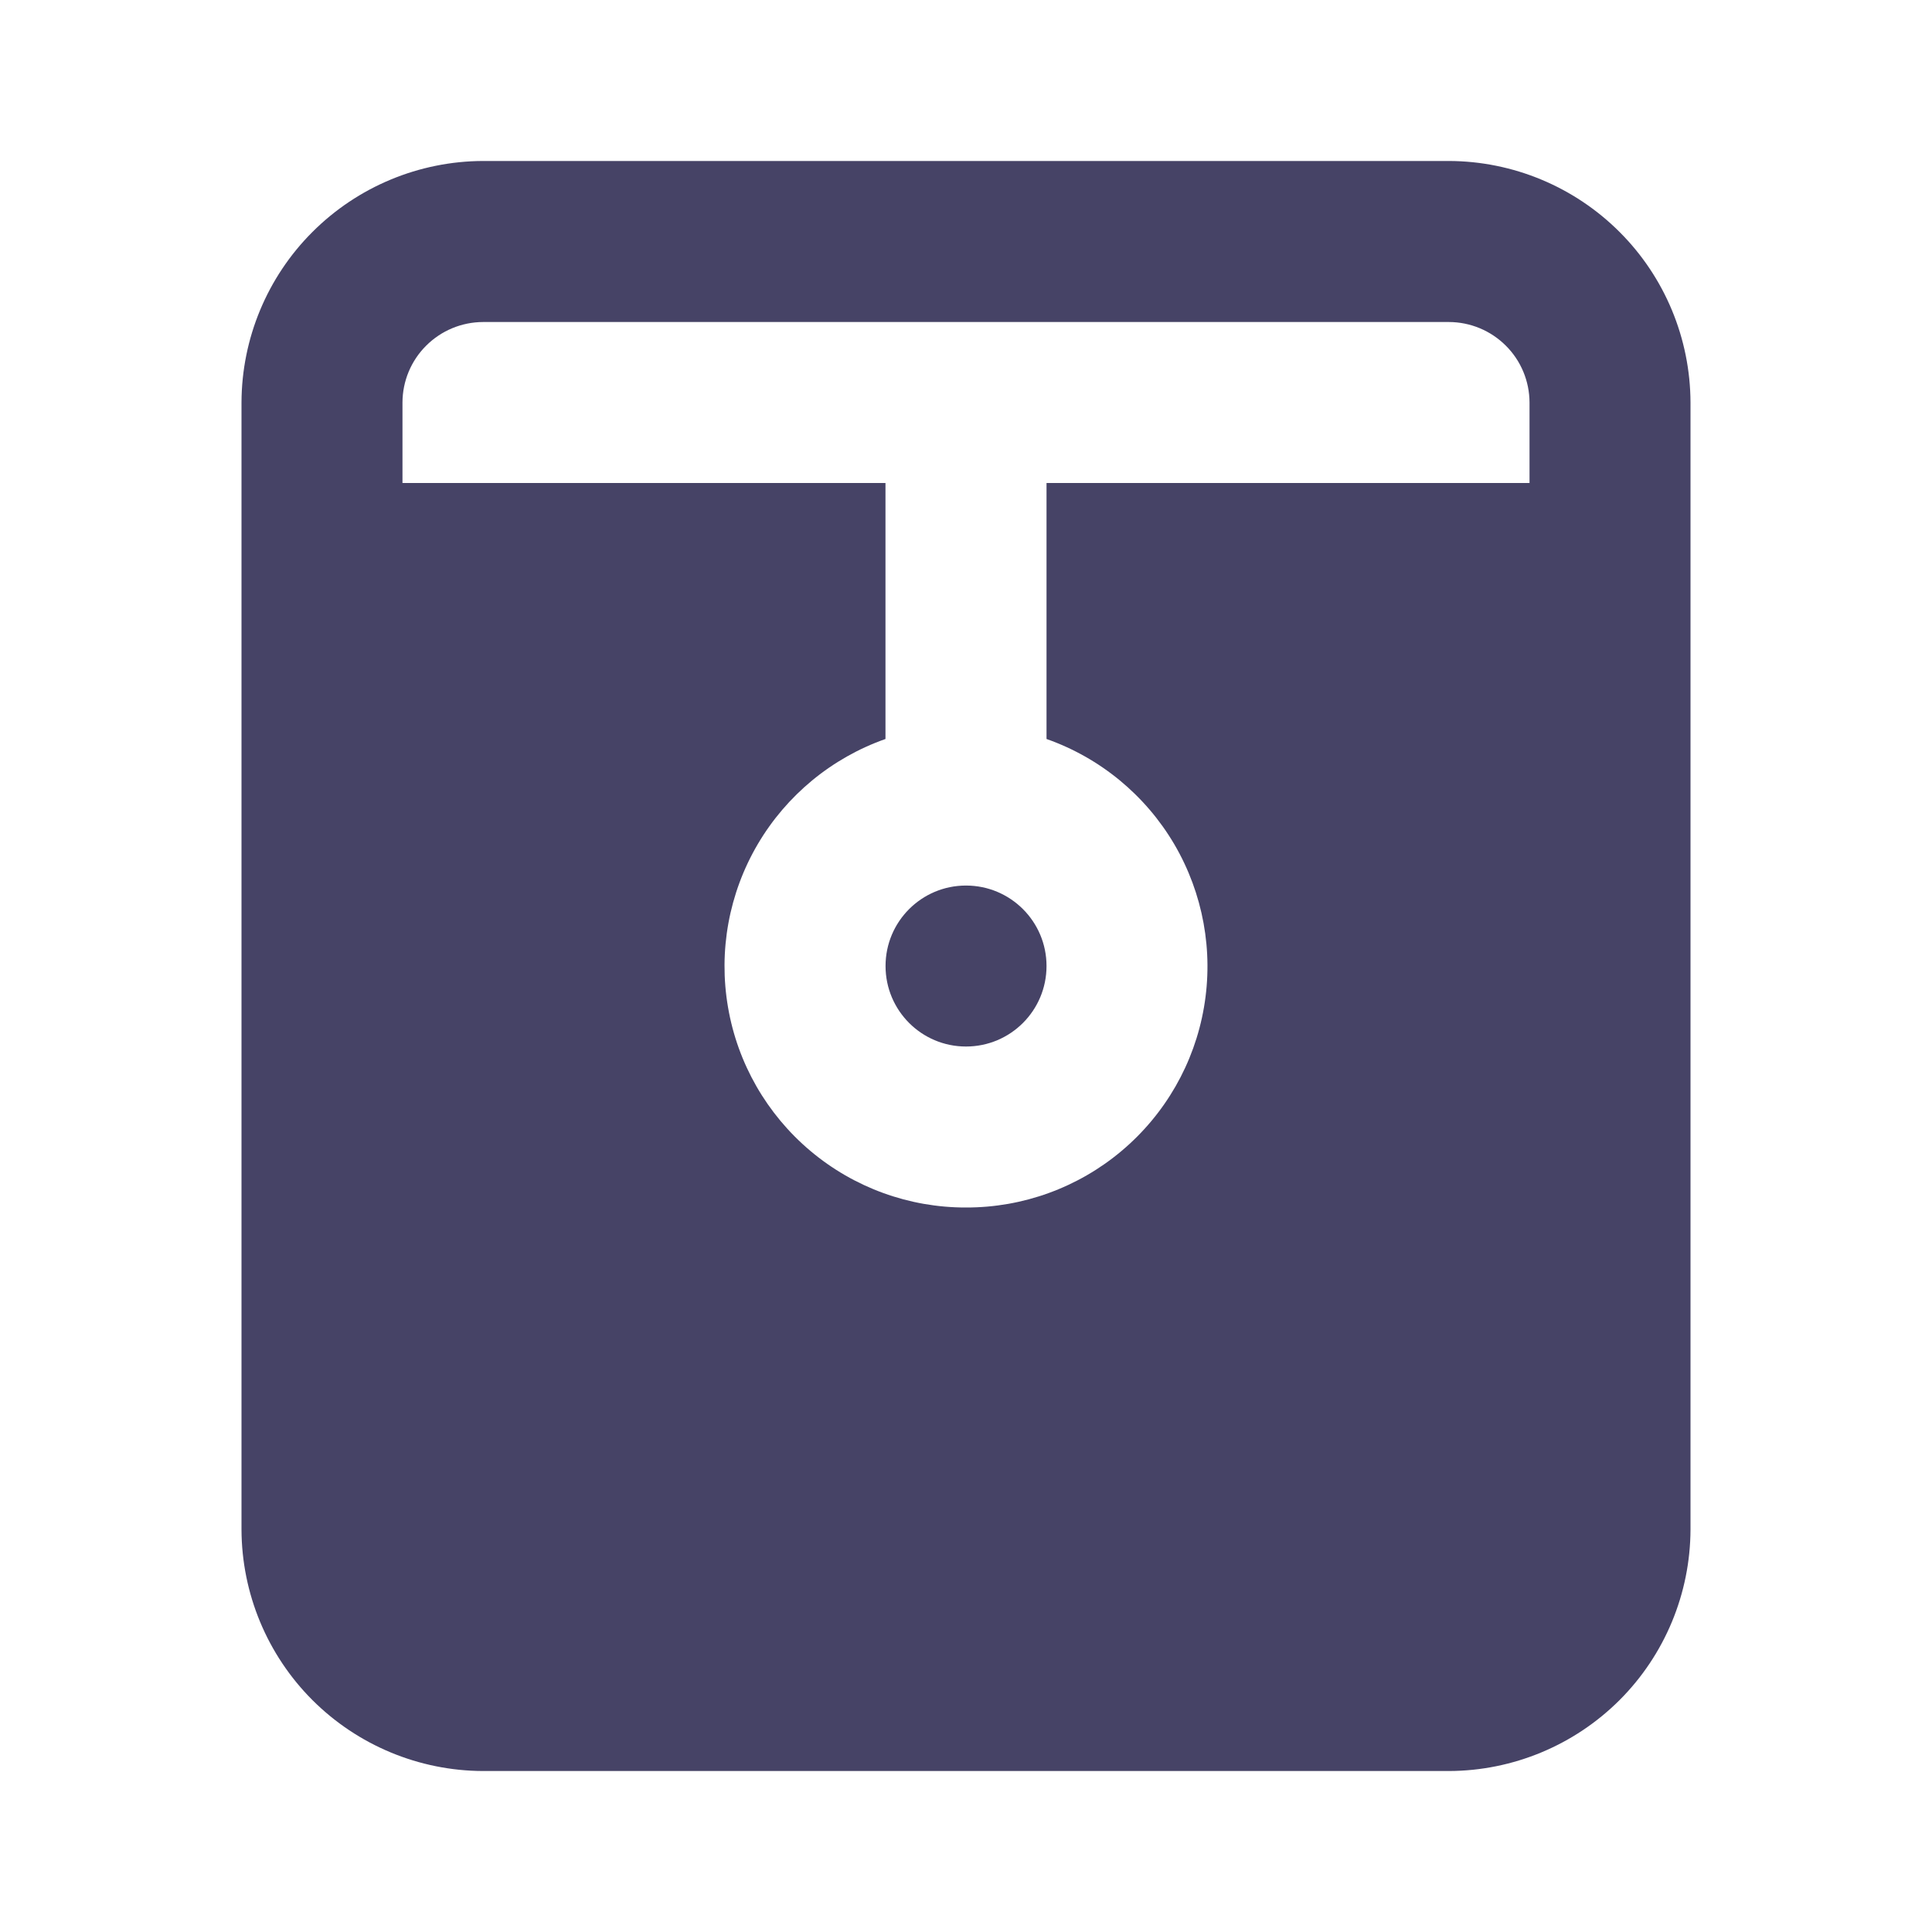 <svg width="28" height="28" viewBox="0 0 28 28" fill="none" xmlns="http://www.w3.org/2000/svg">
<path d="M14 15.167C14.645 15.167 15.167 14.645 15.167 14C15.167 13.356 14.645 12.834 14 12.834C13.356 12.834 12.834 13.356 12.834 14C12.834 14.645 13.356 15.167 14 15.167Z" fill="#464366"/>
<path d="M21 2.333H7C6.073 2.336 5.184 2.706 4.528 3.362C3.872 4.017 3.503 4.906 3.5 5.833V22.167C3.503 23.094 3.872 23.983 4.528 24.639C5.184 25.294 6.073 25.664 7 25.667H21C21.927 25.664 22.816 25.294 23.472 24.639C24.128 23.983 24.497 23.094 24.5 22.167V5.833C24.497 4.906 24.128 4.017 23.472 3.362C22.816 2.706 21.927 2.336 21 2.333ZM14 17.5C13.175 17.502 12.376 17.211 11.745 16.68C11.113 16.148 10.69 15.411 10.551 14.598C10.411 13.784 10.563 12.948 10.981 12.236C11.399 11.525 12.055 10.984 12.833 10.71V7H5.833V5.833C5.834 5.524 5.957 5.228 6.176 5.01C6.395 4.791 6.691 4.668 7 4.667H21C21.309 4.668 21.605 4.791 21.824 5.01C22.043 5.228 22.166 5.524 22.167 5.833V7H15.167V10.71C15.945 10.984 16.601 11.525 17.019 12.236C17.436 12.948 17.589 13.784 17.449 14.598C17.31 15.411 16.887 16.148 16.255 16.68C15.624 17.211 14.825 17.502 14 17.5Z" fill="#464366"/>
</svg>
